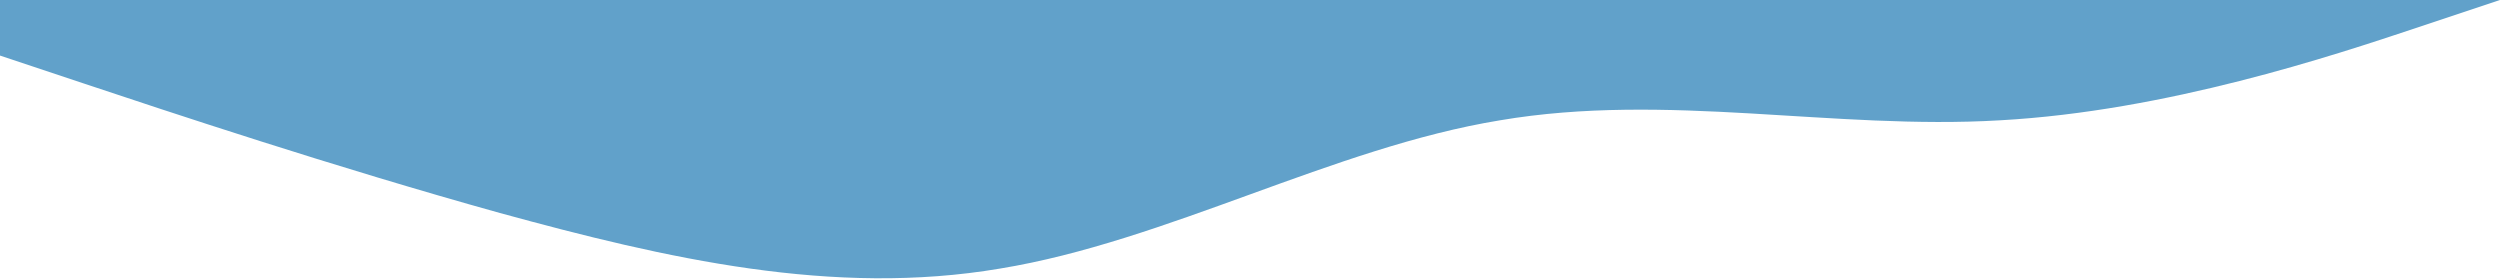 <svg fill="none" height="161" viewBox="0 0 1440 161" width="1440" xmlns="http://www.w3.org/2000/svg"><path d="m0 32 48 16c48 16 144 48 240 74.7 96 26.3 192 48.3 288 32 96-15.7 192-69.7 288-85.4 96-16.3 192 5.7 288 0 96-5.3 192-37.3 240-53.3l48-16-48-0c-48-0-144-0-240-0s-192-0-288-0-192-0-288-0-192-0-288-0c-96-0-192-0-240-0l-48-0z" fill="#61a1ca"/></svg>